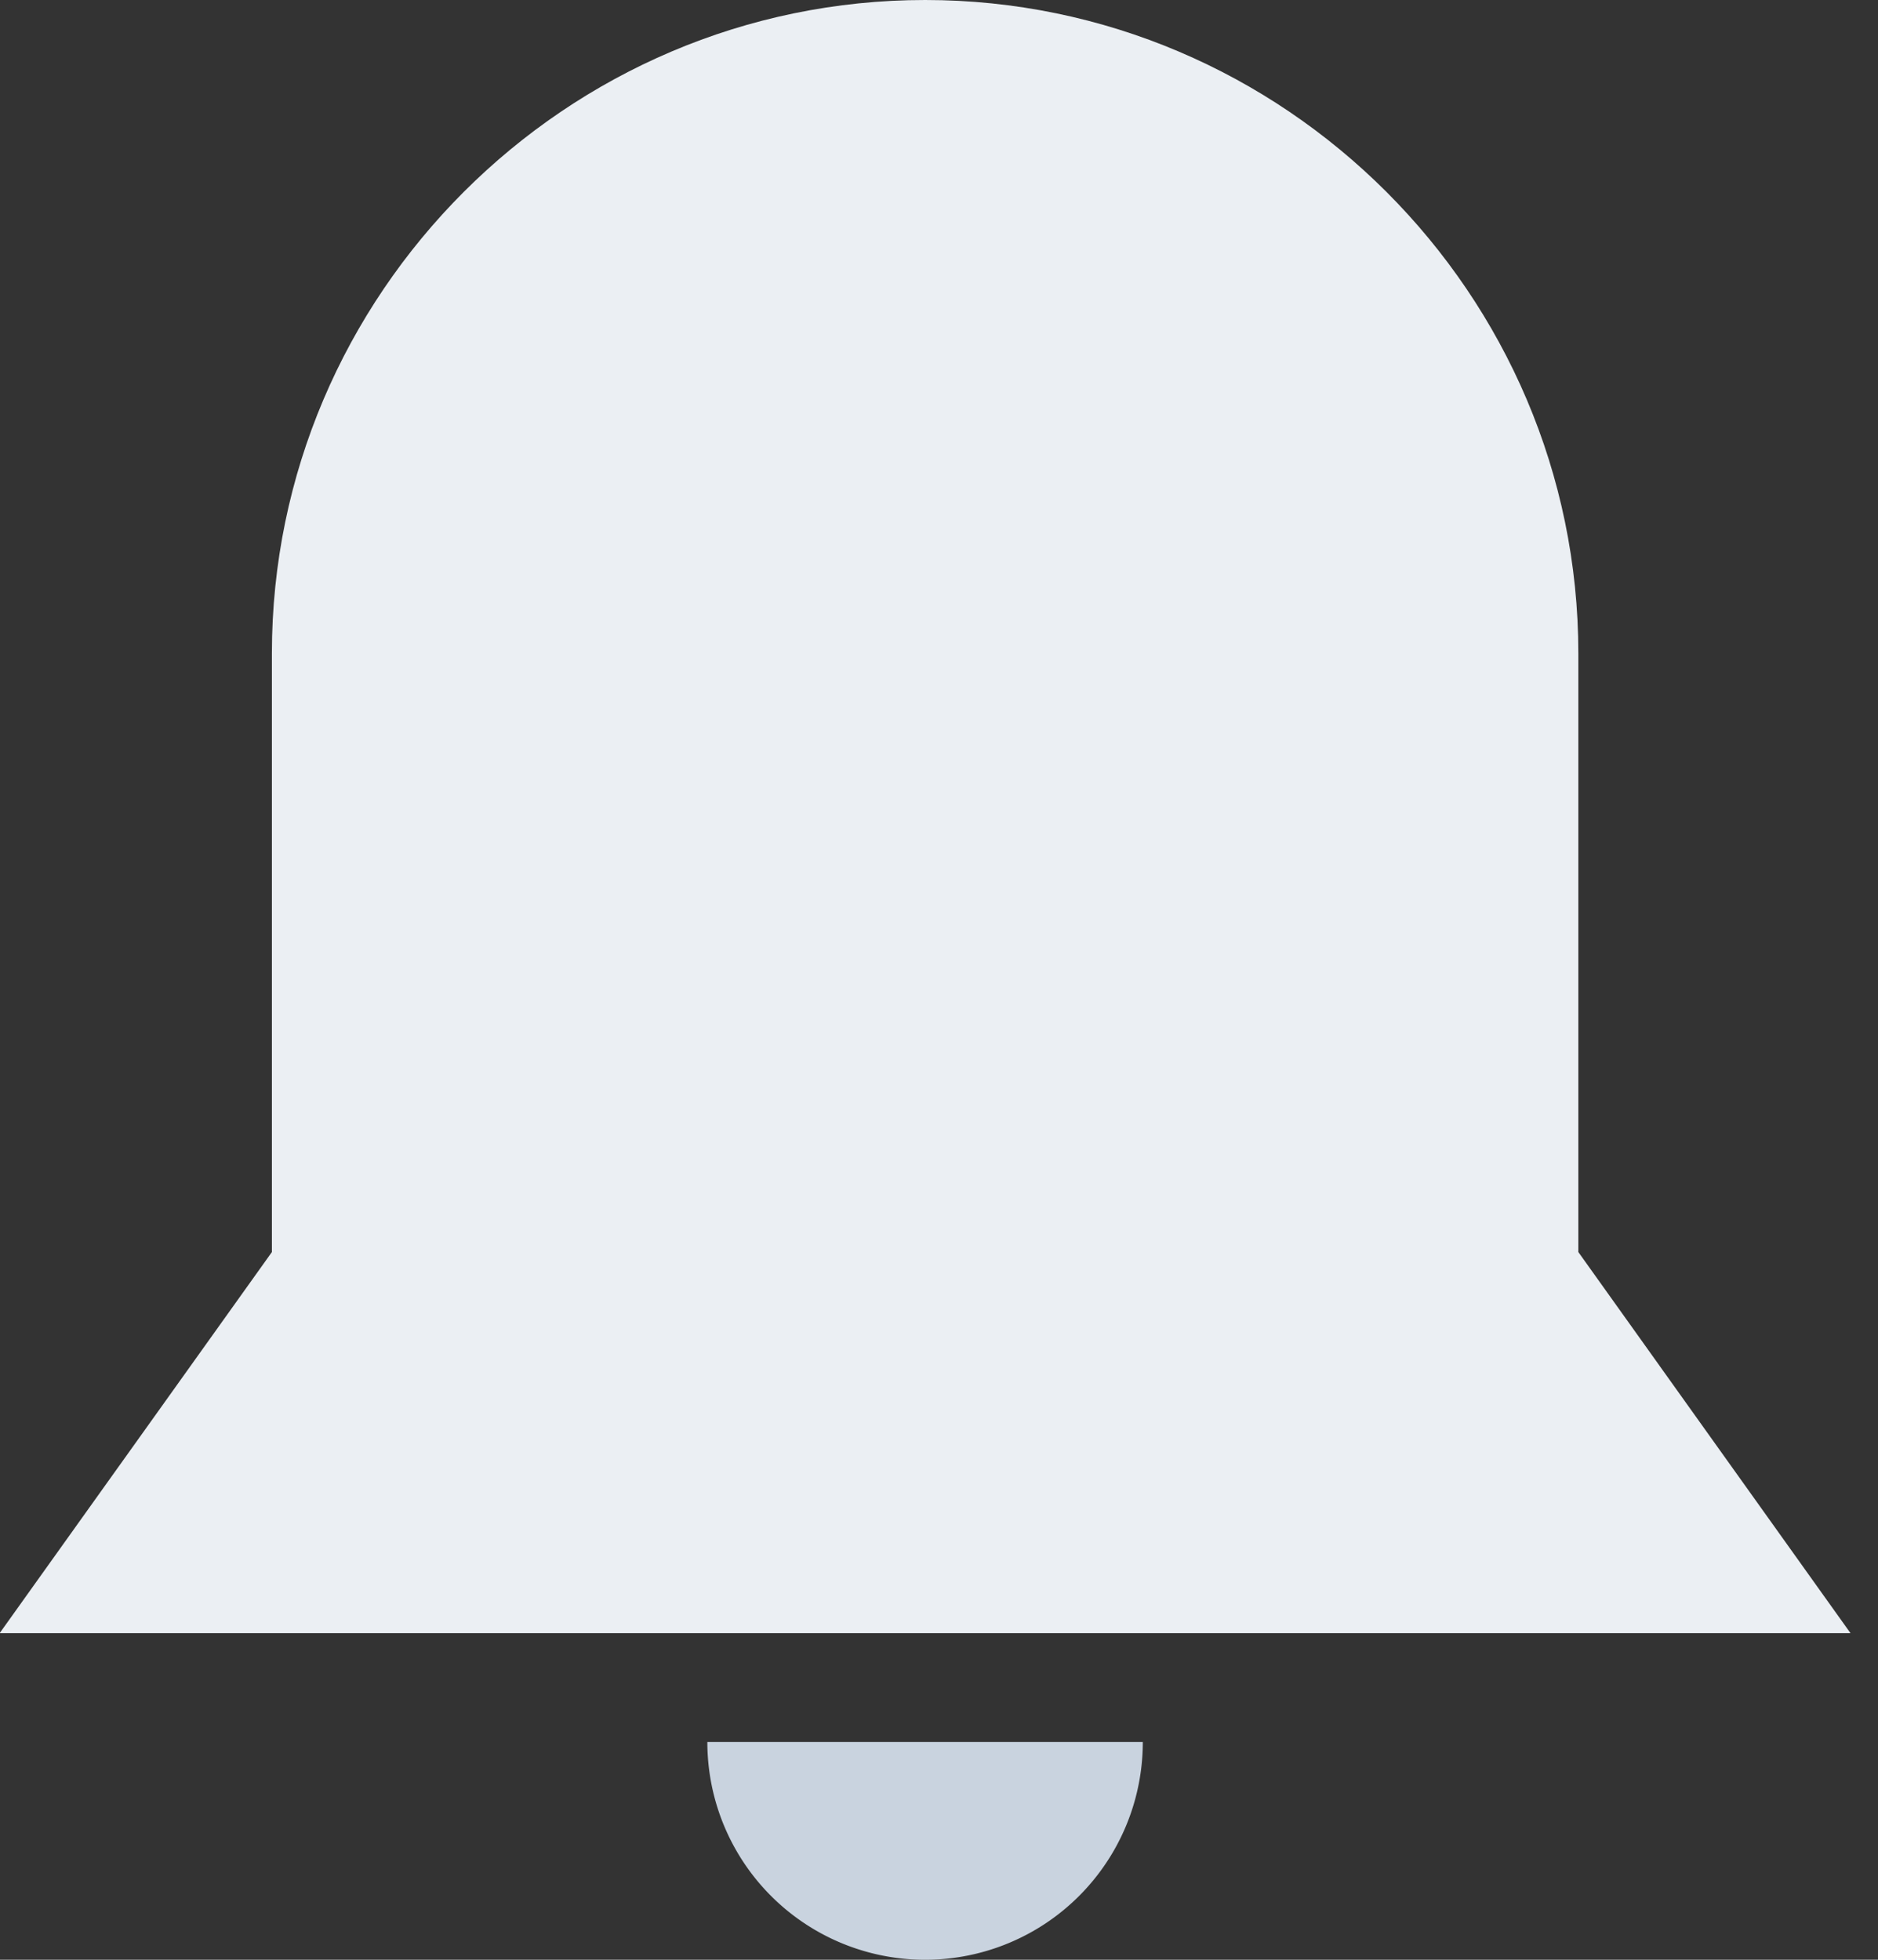 <svg viewBox="0 0 23 24" xmlns="http://www.w3.org/2000/svg" fill-rule="evenodd" clip-rule="evenodd" stroke-linejoin="round" stroke-miterlimit="1.414"><rect x="0" y="0" width="23" height="24" fill="#333333" stroke="none"/><path d="M19.33 15.333V8c0-4.4-3.6-8-8-8s-8 3.6-8 8v7.333L-.004 20h22.667l-3.333-4.667z" fill="#ebeff3" fill-rule="nonzero"/><path d="M11.33 24a2.666 2.666 0 0 0 2.666-2.667H8.663A2.666 2.666 0 0 0 11.33 24" fill="#c9d3df" fill-rule="nonzero"/></svg>